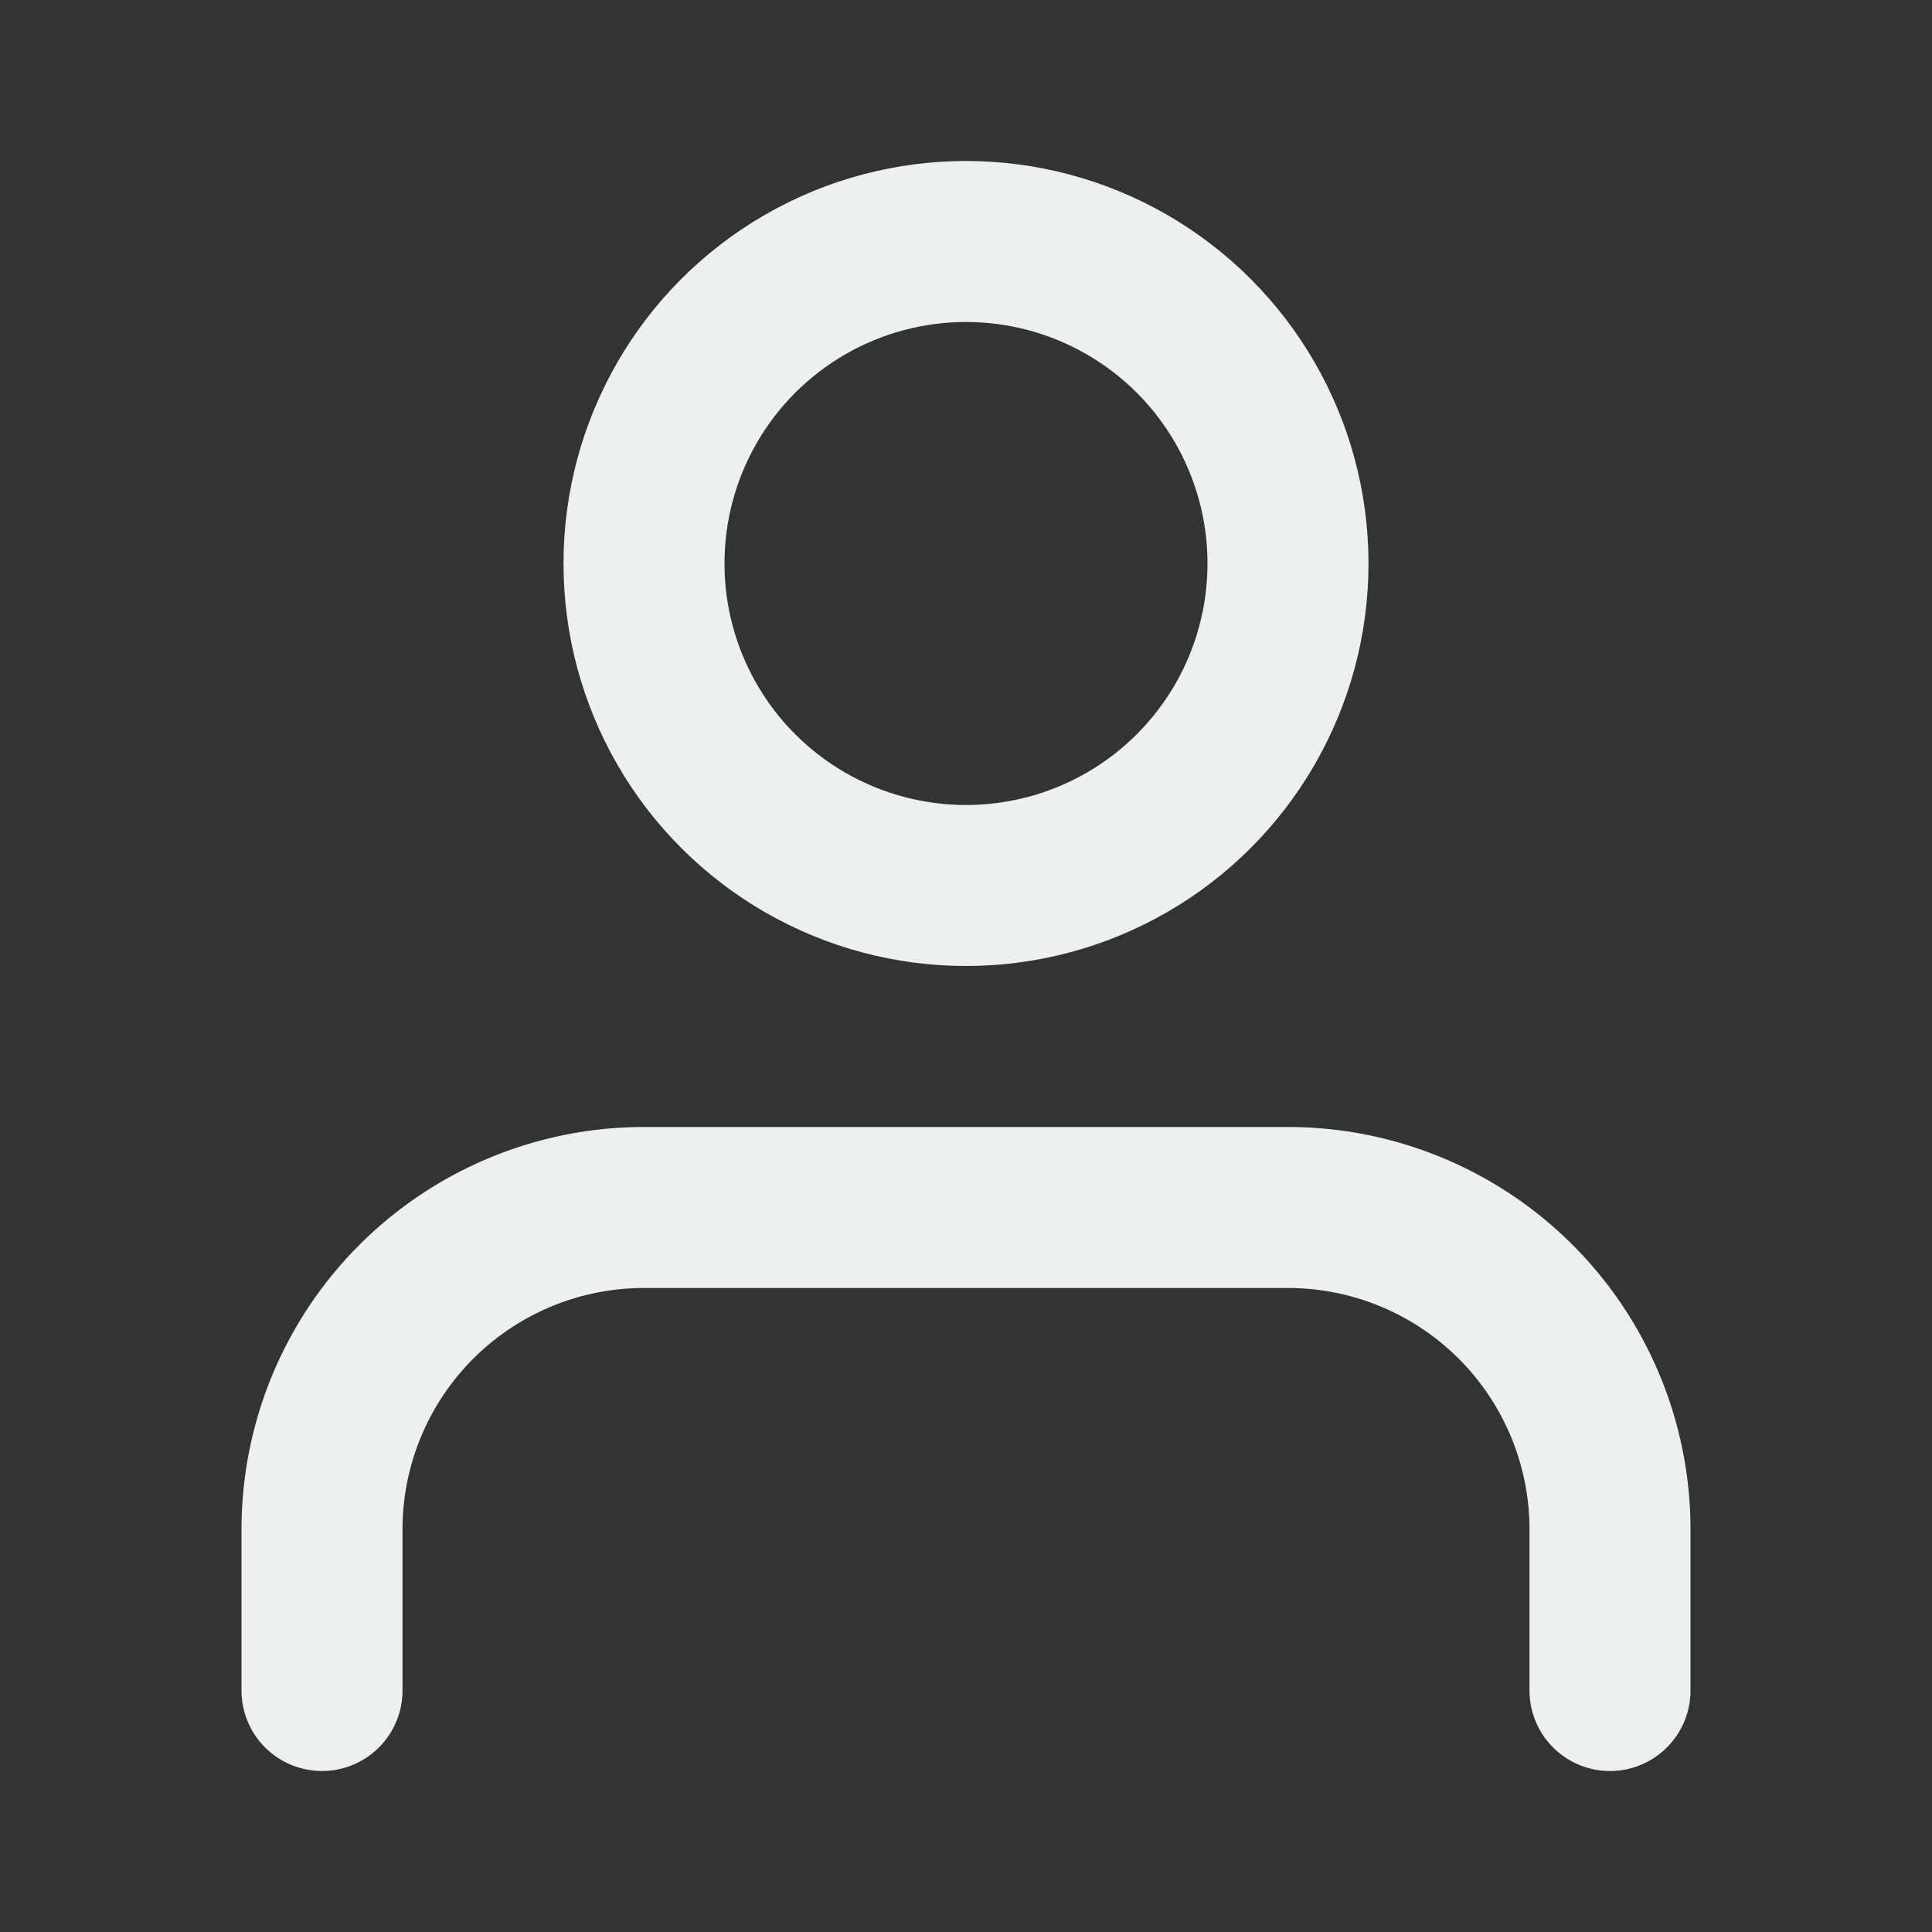 <svg xmlns="http://www.w3.org/2000/svg" width="24" height="24" viewBox="0 0 24 24" fill="none" stroke="#ecf0f1" stroke-width="2" stroke-linecap="round" stroke-linejoin="round" class="feather feather-user"><rect x="0" y="0" width="24" height="24" fill="#333333" stroke="none"/><path  d="M20 21v-2a4 4 0 0 0-4-4H8a4 4 0 0 0-4 4v2"></path><circle  cx="12" cy="7" r="4"></circle></svg>